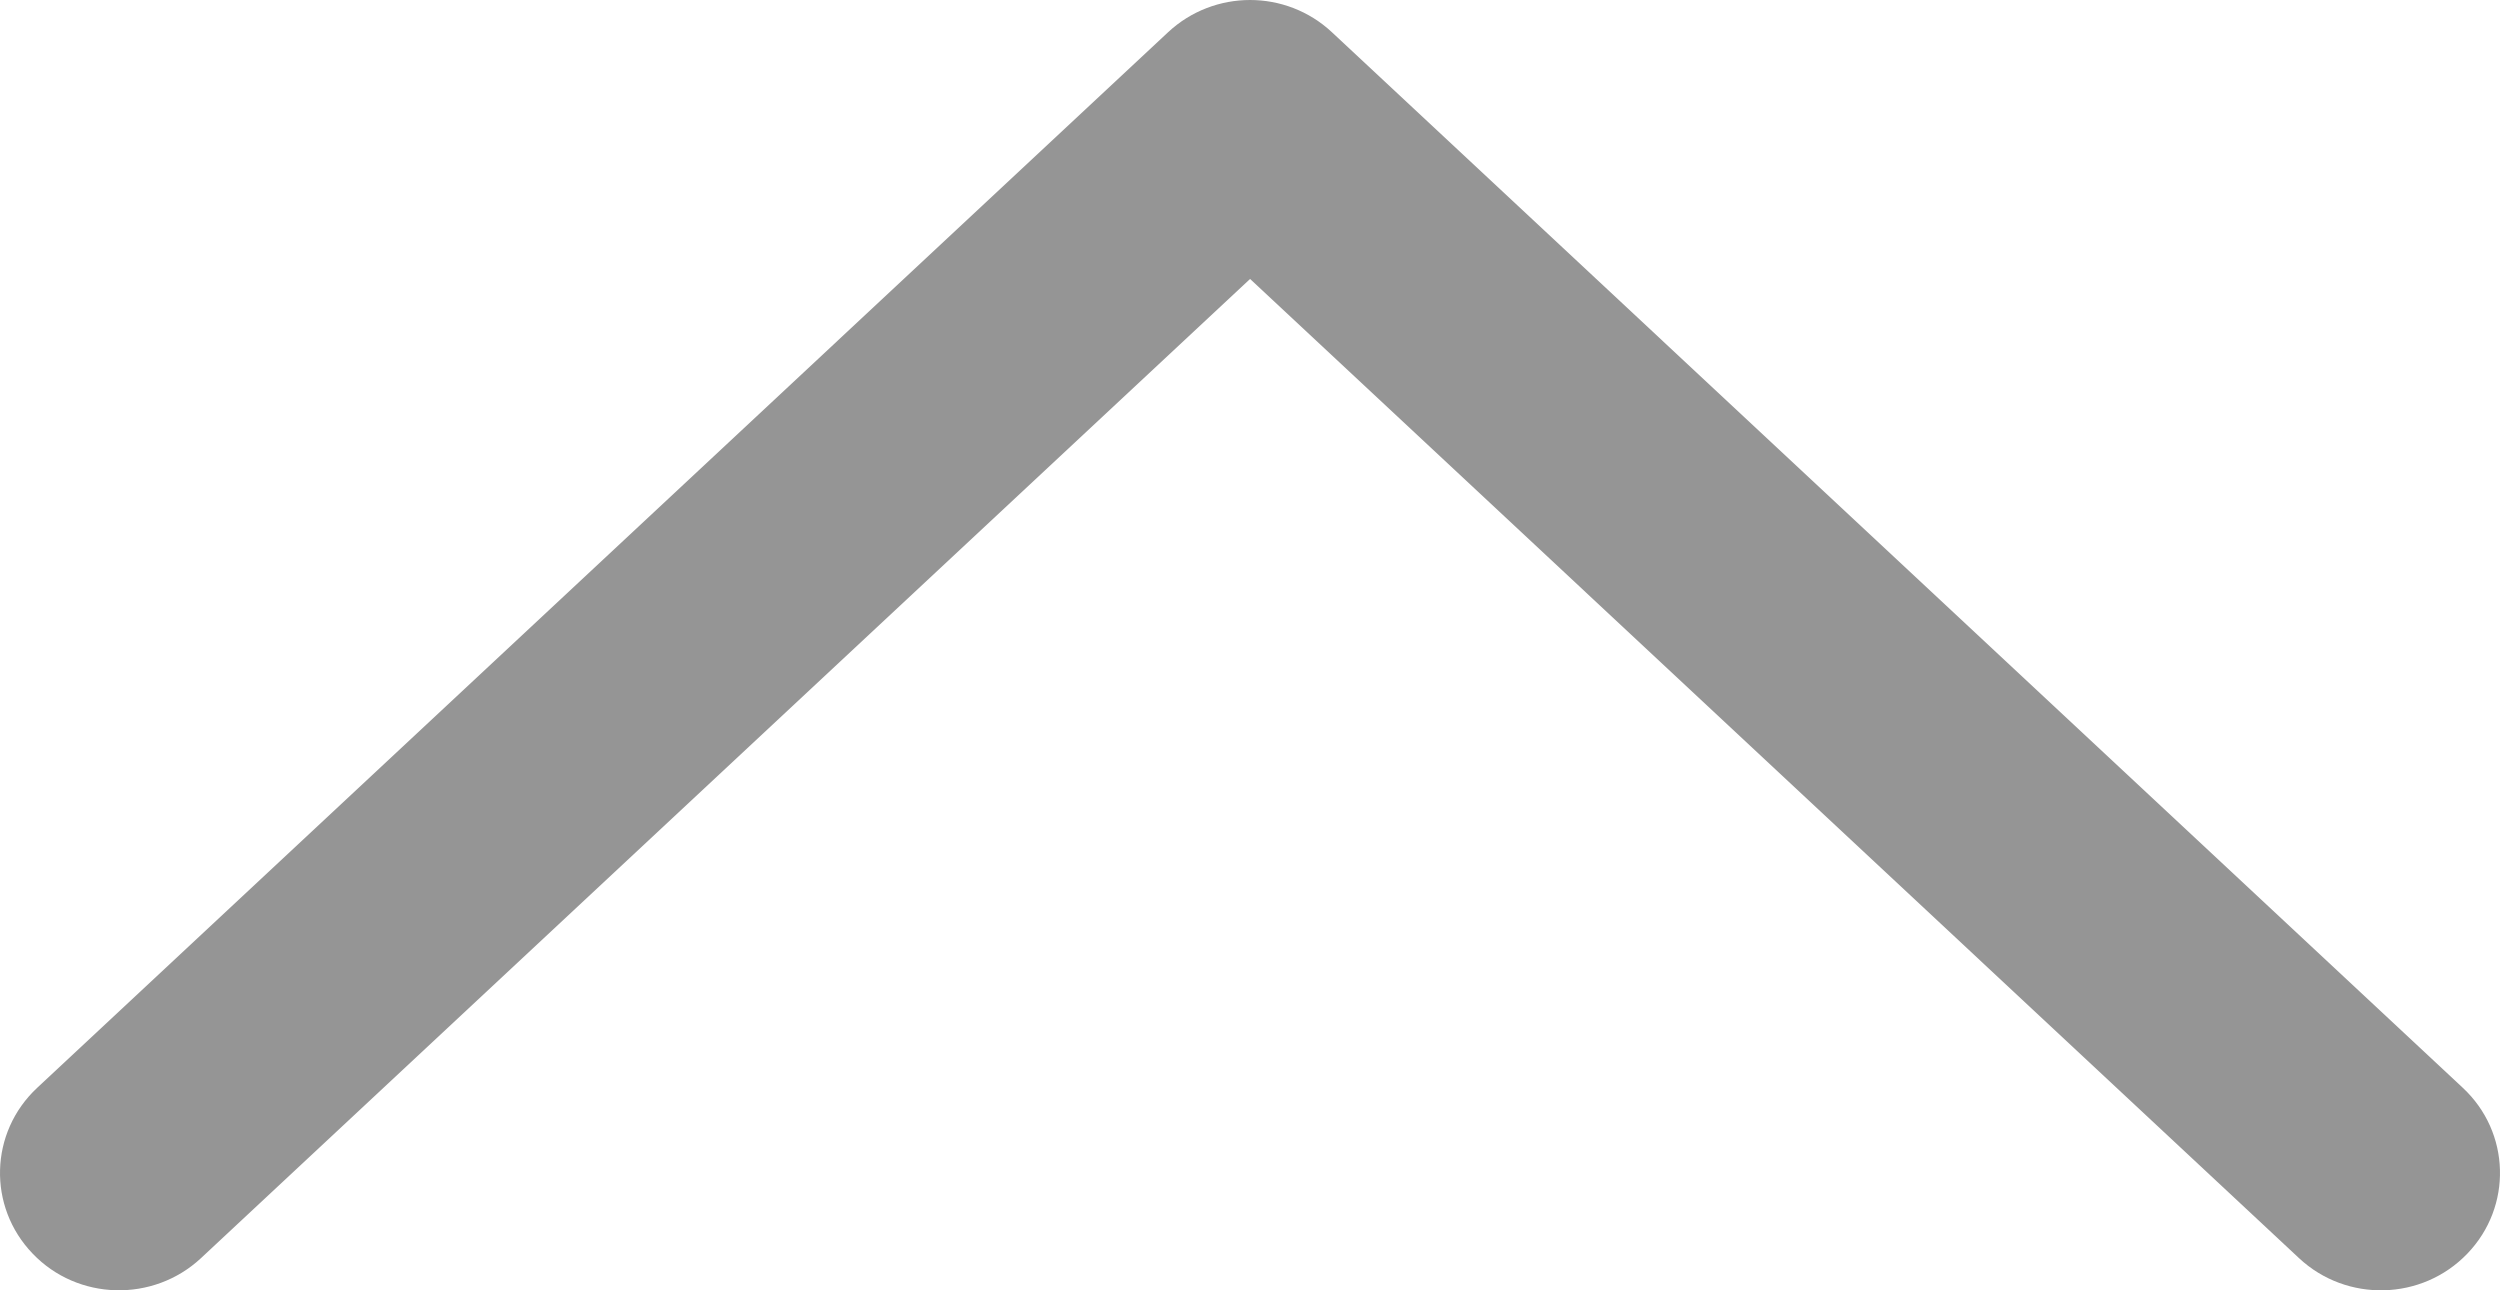 <svg width="31" height="16" viewBox="0 0 31 16" fill="none" xmlns="http://www.w3.org/2000/svg">
<path d="M0.405 15.545C0.964 16.13 1.9 16.152 2.491 15.602L15.501 3.459L28.509 15.602C29.1 16.153 30.034 16.13 30.595 15.545C31.156 14.962 31.131 14.041 30.539 13.489L16.515 0.399C16.232 0.134 15.865 0 15.501 0C15.136 0 14.769 0.134 14.485 0.399L0.461 13.489C-0.131 14.041 -0.156 14.962 0.405 15.545Z" fill="#959595"/>
</svg>
